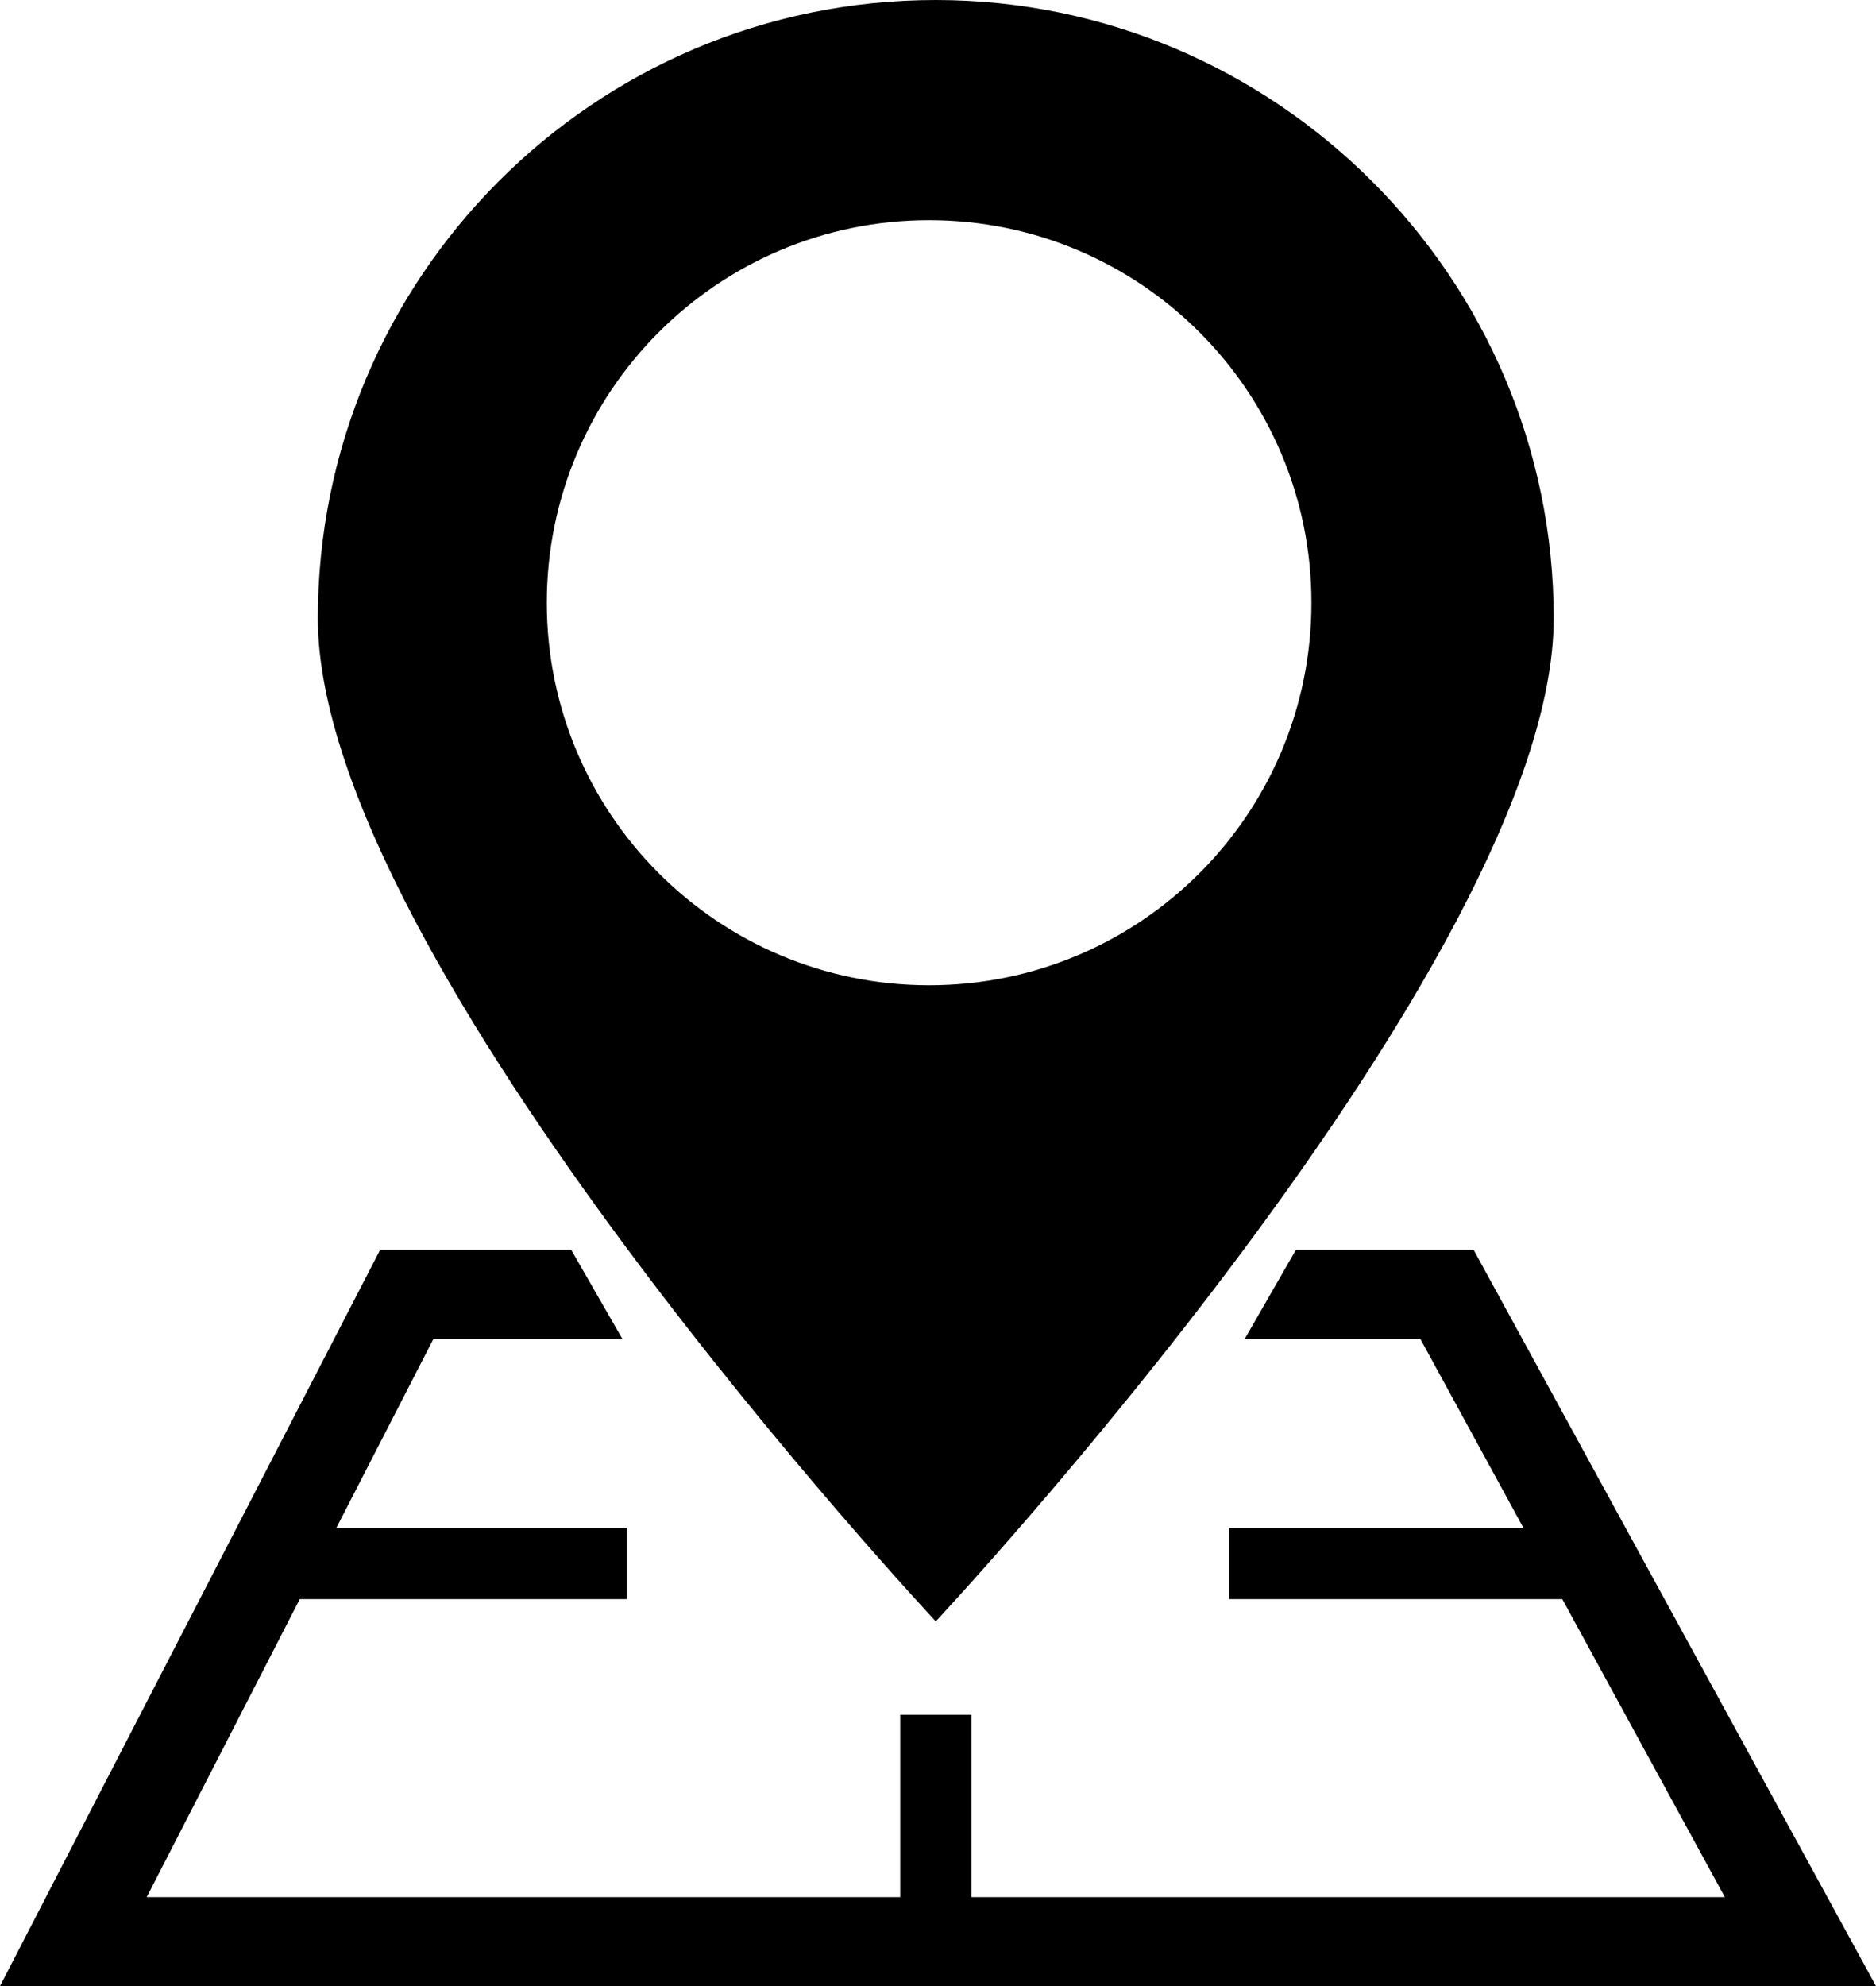 <?xml version="1.0" encoding="utf-8"?>
<!-- Generator: Adobe Illustrator 16.0.0, SVG Export Plug-In . SVG Version: 6.00 Build 0)  -->
<!DOCTYPE svg PUBLIC "-//W3C//DTD SVG 1.1//EN" "http://www.w3.org/Graphics/SVG/1.1/DTD/svg11.dtd">
<svg version="1.1" id="Layer_1" xmlns="http://www.w3.org/2000/svg" xmlns:xlink="http://www.w3.org/1999/xlink" x="0px" y="0px"
	 width="84.4px" height="89.3px" viewBox="7.8 3.2 84.4 89.3" enable-background="new 7.8 3.2 84.4 89.3" xml:space="preserve">
<g>
	<path d="M49.9,3.2C34.5,3.2,22.1,15.7,22.1,31c0,15.4,27.8,45.1,27.8,45.1S77.7,46.4,77.7,31
		C77.7,15.7,65.2,3.2,49.9,3.2z M49.6,47.5c-9.5,0-17.2-7.7-17.2-17.2c0-9.5,7.7-17.2,17.2-17.2c9.5,0,17.2,7.7,17.2,17.2
		C66.8,39.8,59.1,47.5,49.6,47.5z"/>
	<rect x="20.3" y="71.9"  width="15.7" height="3.2"/>
	<rect x="48.3" y="80.3"  width="3.2" height="12.2"/>
	<rect x="63.1" y="71.9"  width="16.6" height="3.2"/>
	<g>
		<polygon points="92.2,92.5 7.8,92.5 24.9,59.4 33.5,59.4 35.8,63.4 27.3,63.4 14.4,88.5 85.4,88.5 71.7,63.4
			63.8,63.4 66.1,59.4 74.1,59.4 		"/>
	</g>
</g>
</svg>

